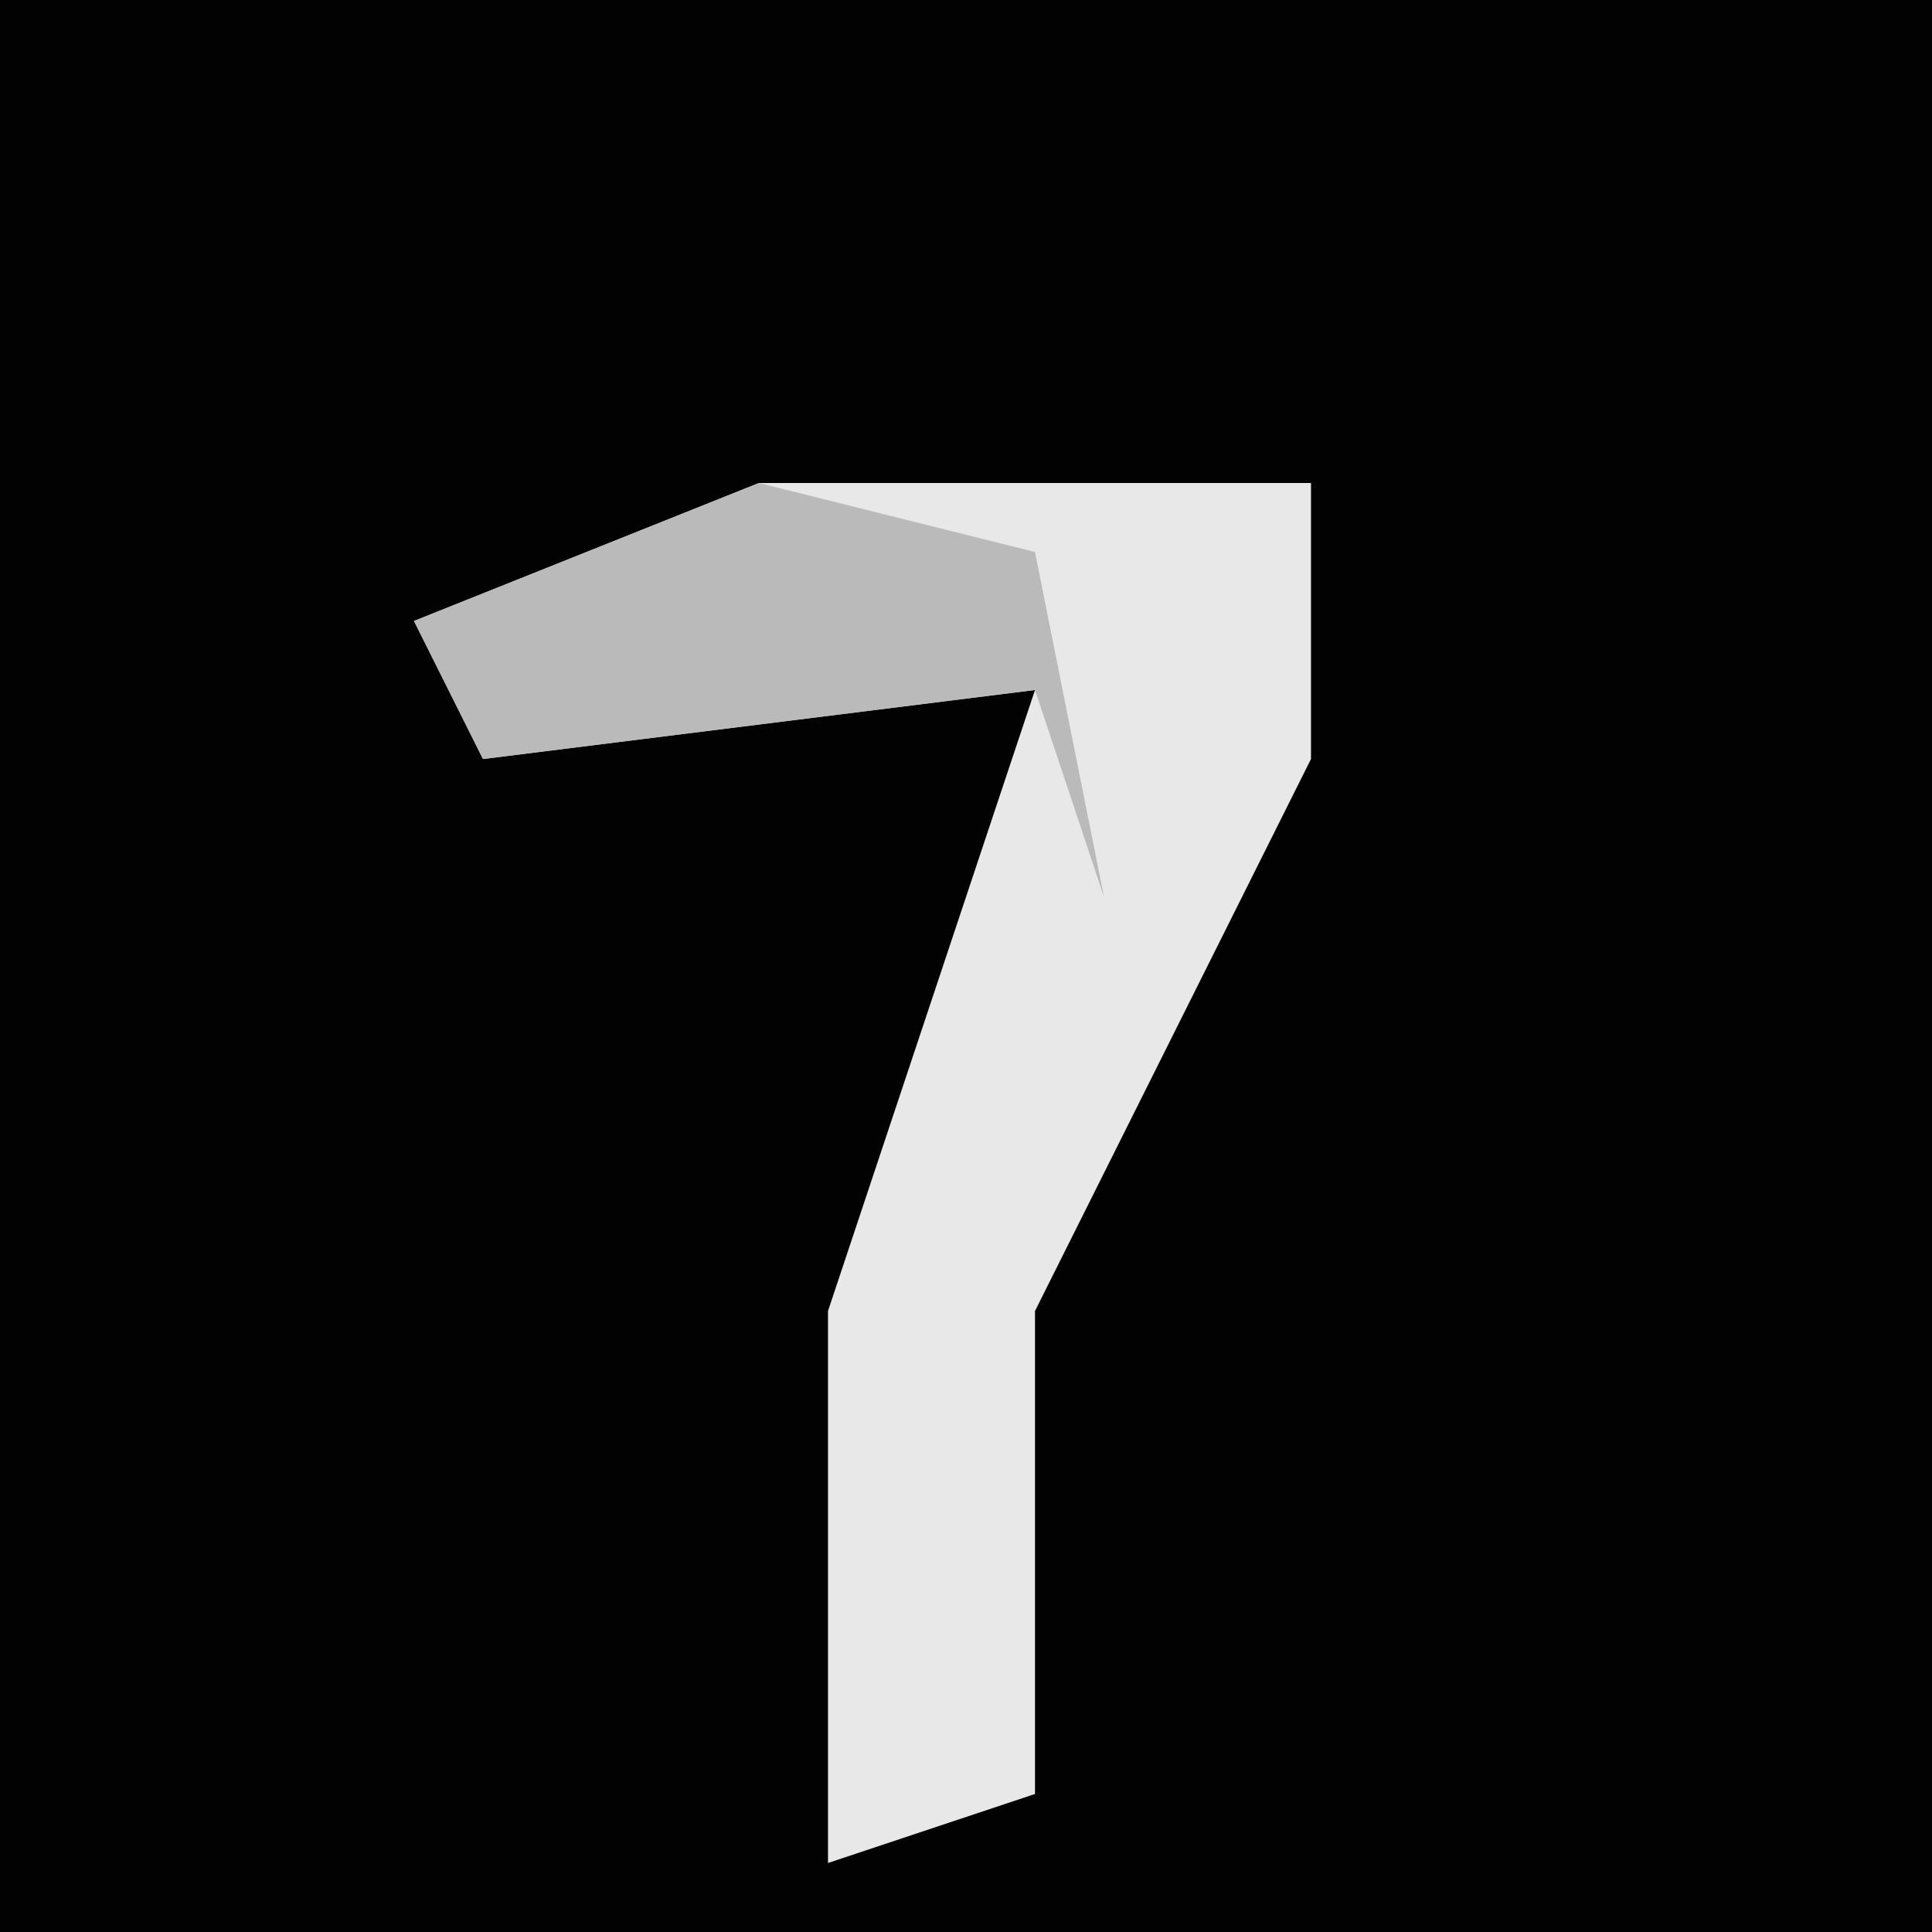 <?xml version="1.0" encoding="UTF-8"?>
<svg version="1.1" xmlns="http://www.w3.org/2000/svg" width="28" height="28">
<path d="M0,0 L28,0 L28,28 L0,28 Z " fill="#020202" transform="translate(0,0)"/>
<path d="M0,0 L8,0 L8,4 L4,12 L4,19 L1,20 L1,12 L4,3 L-4,4 L-5,2 Z " fill="#E8E8E8" transform="translate(11,7)"/>
<path d="M0,0 L4,1 L5,6 L4,3 L-4,4 L-5,2 Z " fill="#BABABA" transform="translate(11,7)"/>
</svg>
